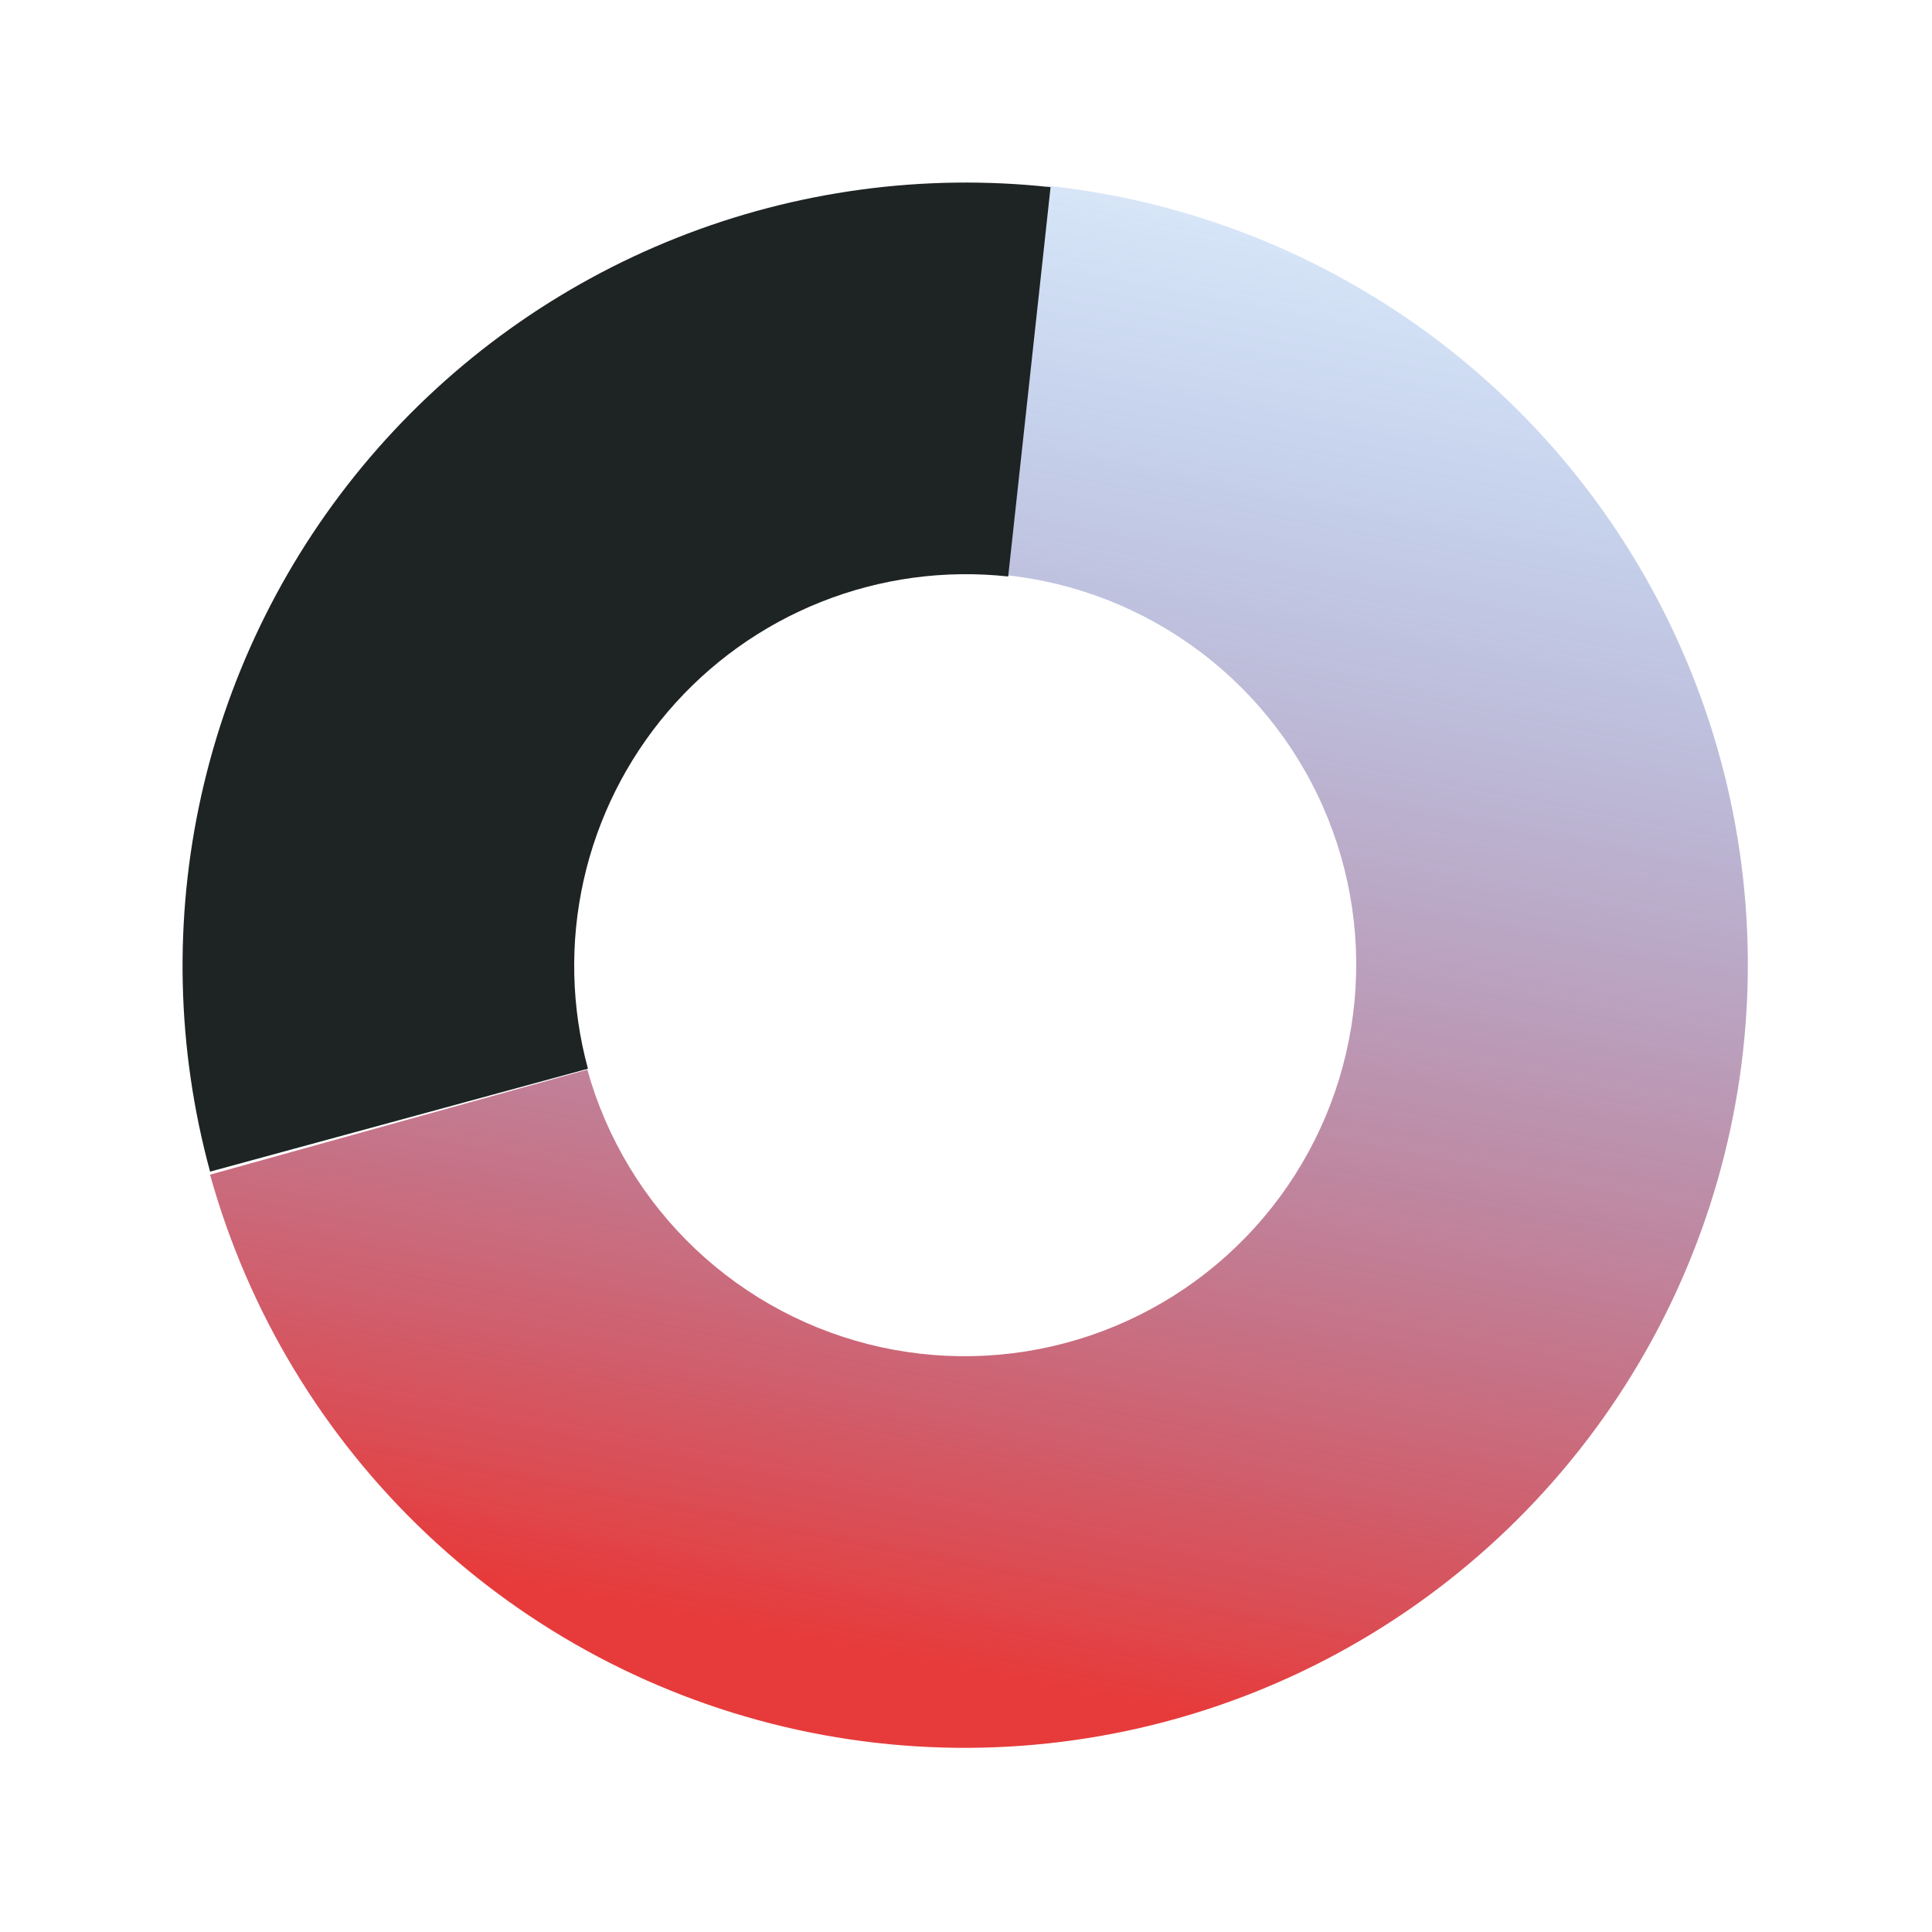 <svg width="370" height="370" viewBox="0 0 370 370" fill="none" xmlns="http://www.w3.org/2000/svg">
<g id="pie">
<path id="Ellipse 1" d="M40.227 224.959C47.538 251.223 61.87 274.999 81.68 293.729C101.49 312.459 126.031 325.436 152.664 331.264C179.296 337.093 207.014 335.553 232.837 326.81C258.66 318.066 281.612 302.451 299.225 281.641C316.839 260.832 328.448 235.615 332.805 208.703C337.161 181.79 334.101 154.199 323.952 128.895C313.804 103.591 296.951 81.532 275.205 65.088C253.459 48.645 227.643 38.438 200.532 35.567L192.632 110.149C206.188 111.585 219.096 116.688 229.969 124.91C240.842 133.132 249.268 144.162 254.342 156.814C259.417 169.466 260.947 183.261 258.768 196.717C256.59 210.174 250.786 222.782 241.979 233.187C233.172 243.591 221.696 251.399 208.785 255.771C195.873 260.142 182.014 260.913 168.698 257.998C155.382 255.084 143.111 248.596 133.206 239.23C123.301 229.865 116.135 217.978 112.48 204.846L40.227 224.959Z" fill="url(#paint0_linear)"/>
<path id="Ellipse 2" d="M201.194 35.843C176.903 33.199 152.333 36.529 129.622 45.544C106.911 54.559 86.747 68.985 70.881 87.569C55.016 106.152 43.931 128.33 38.59 152.174C33.249 176.017 33.813 200.805 40.234 224.381L112.598 204.672C109.388 192.884 109.105 180.49 111.776 168.568C114.447 156.646 119.989 145.557 127.922 136.265C135.854 126.974 145.937 119.761 157.292 115.253C168.648 110.746 180.932 109.081 193.078 110.403L201.194 35.843Z" fill="rgb(30,35,35)"/>
</g>
<defs>
<linearGradient id="paint0_linear" x1="204.669" y1="323.468" x2="271.014" y2="-19.903" gradientUnits="userSpaceOnUse">
<stop stop-color="#E73B3B"/>
<stop offset="1" stop-color="#0688FF" stop-opacity="0"/>
</linearGradient>
</defs>
</svg>
